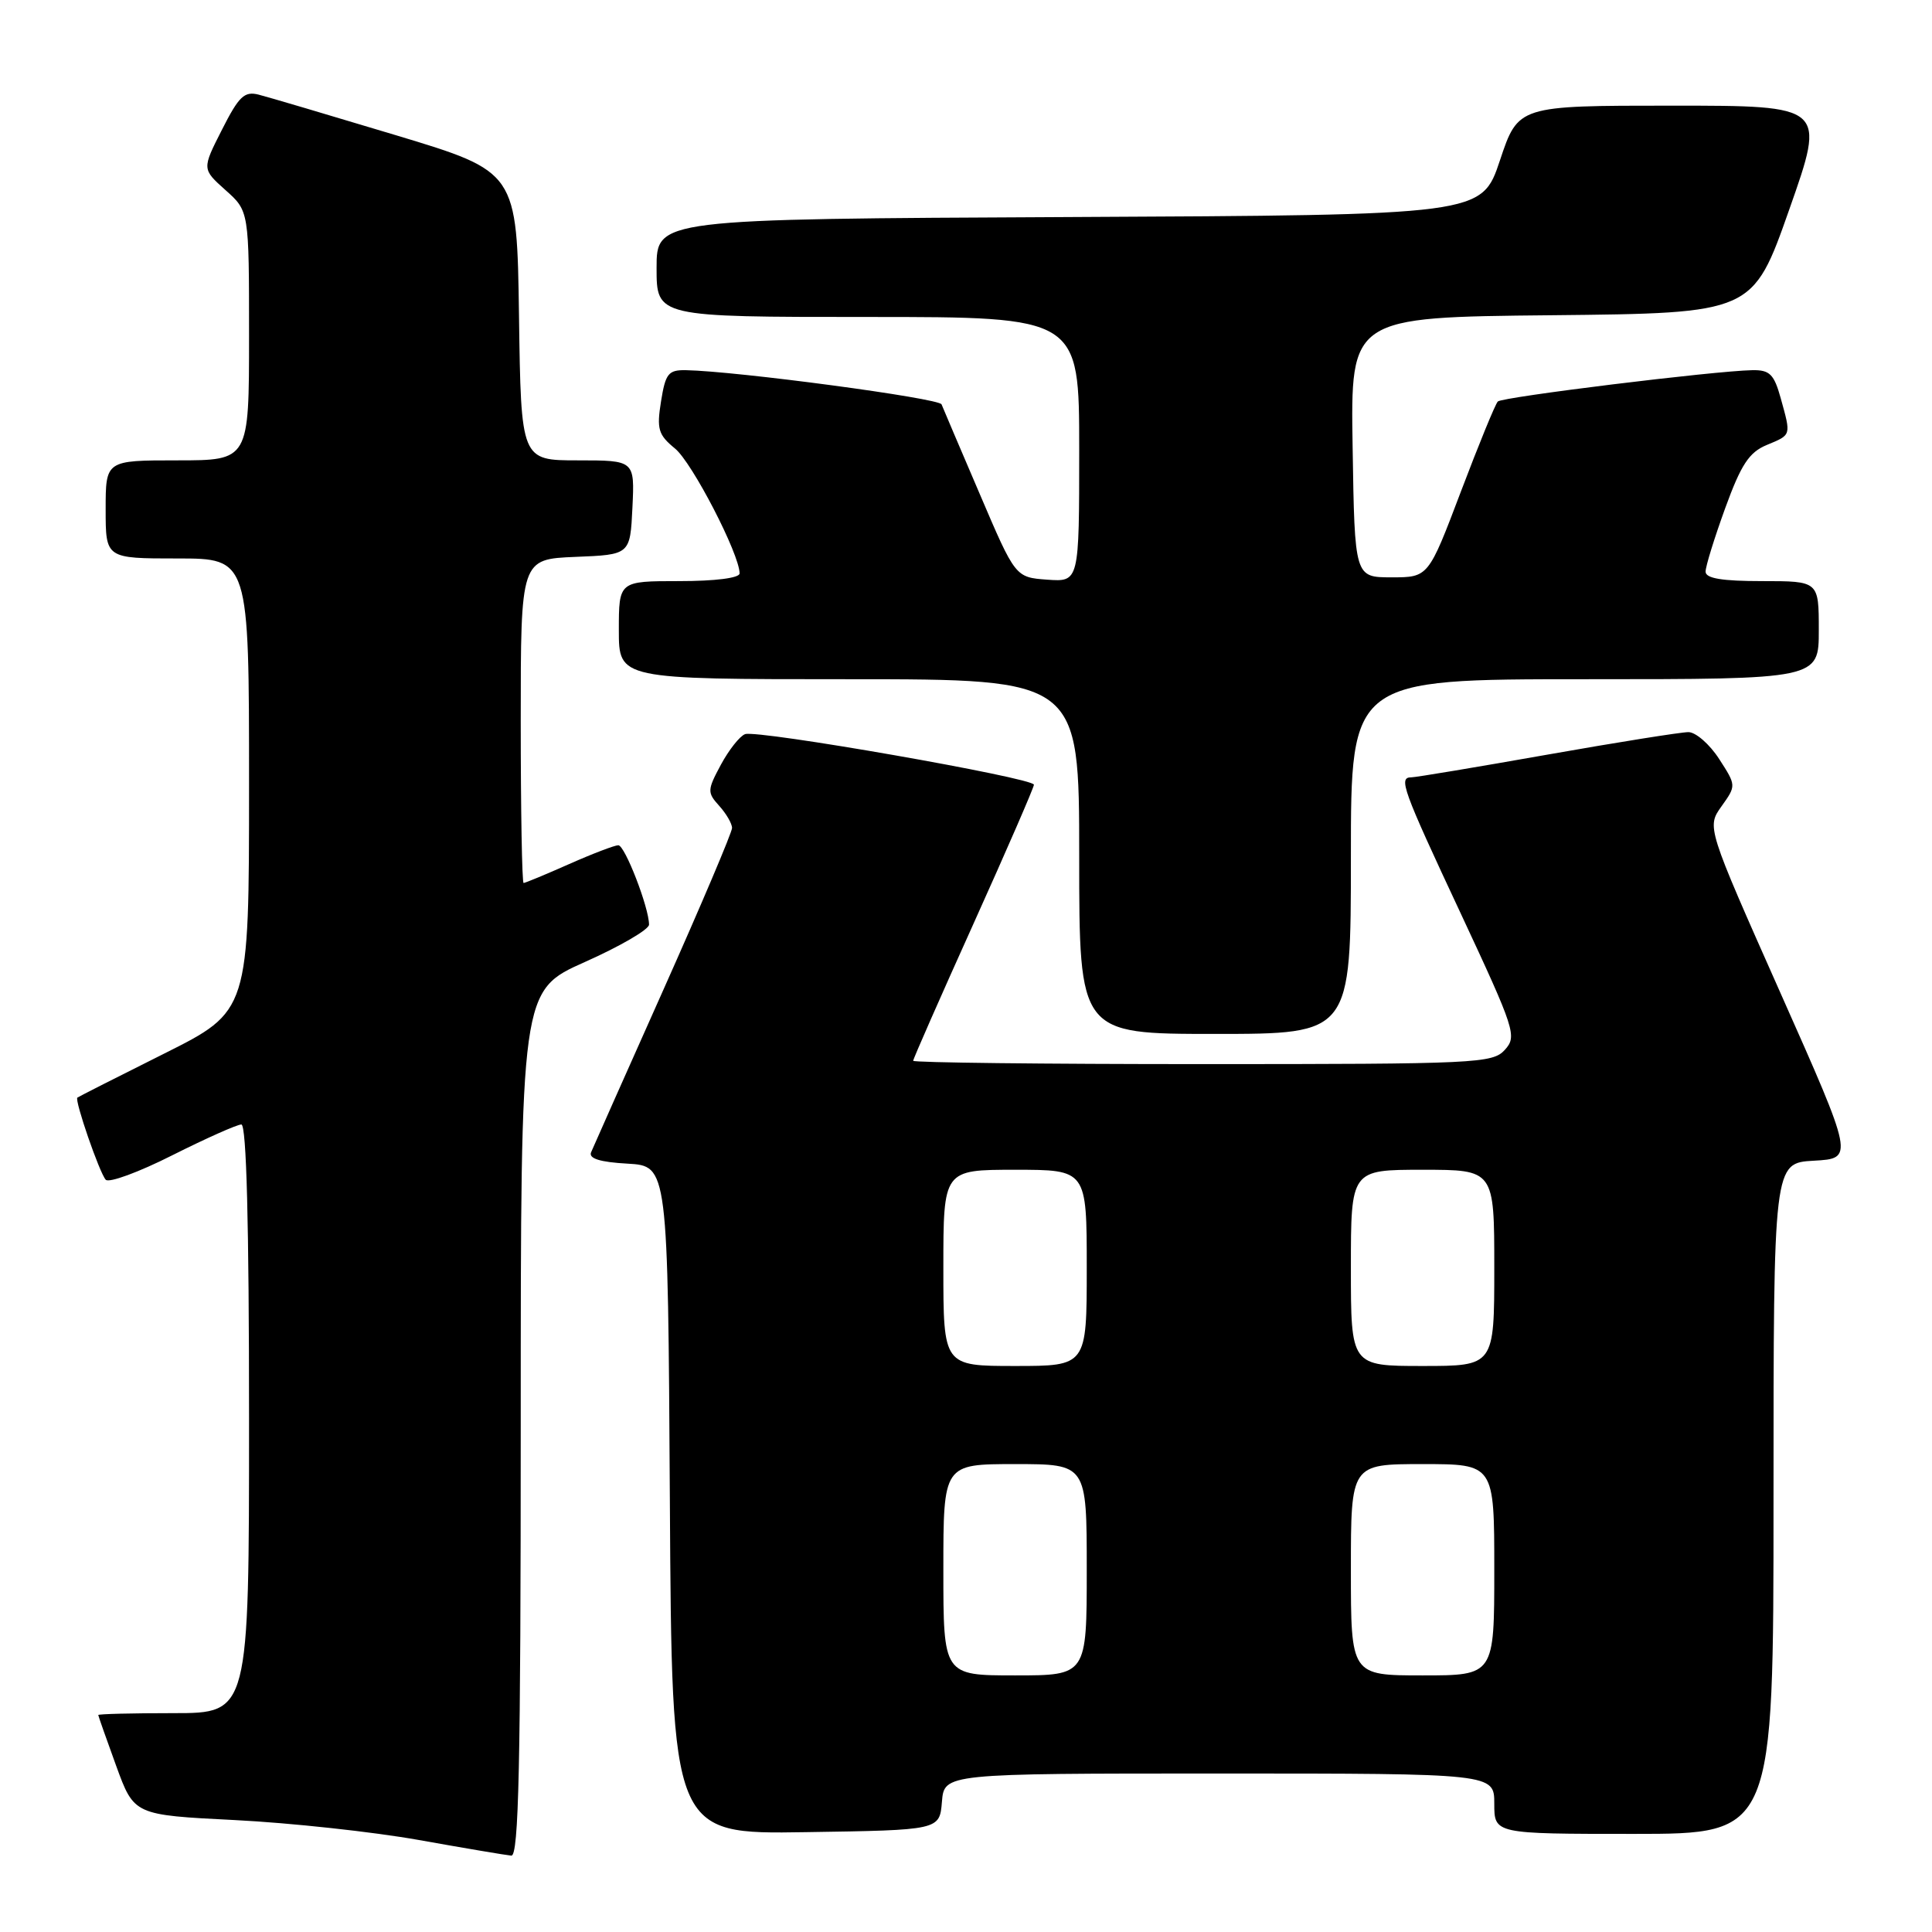 <?xml version="1.0" encoding="UTF-8" standalone="no"?>
<!DOCTYPE svg PUBLIC "-//W3C//DTD SVG 1.1//EN" "http://www.w3.org/Graphics/SVG/1.1/DTD/svg11.dtd" >
<svg xmlns="http://www.w3.org/2000/svg" xmlns:xlink="http://www.w3.org/1999/xlink" version="1.1" viewBox="0 0 256 256">
 <g >
 <path fill="currentColor"
d=" M 69.00 188.63 C 69.00 131.26 69.00 131.26 77.50 127.47 C 82.17 125.39 86.00 123.16 86.00 122.52 C 86.00 120.27 82.80 112.00 81.93 112.00 C 81.45 112.00 78.51 113.12 75.40 114.50 C 72.29 115.88 69.58 117.00 69.38 117.00 C 69.17 117.00 69.00 107.34 69.00 95.54 C 69.00 74.09 69.00 74.09 76.25 73.79 C 83.50 73.50 83.50 73.50 83.80 67.25 C 84.10 61.00 84.10 61.00 76.57 61.00 C 69.04 61.00 69.04 61.00 68.77 41.88 C 68.50 22.76 68.50 22.76 52.50 17.93 C 43.70 15.28 35.50 12.85 34.27 12.54 C 32.38 12.06 31.65 12.76 29.41 17.19 C 26.76 22.40 26.76 22.40 29.88 25.19 C 33.00 27.97 33.00 27.97 33.00 44.49 C 33.00 61.00 33.00 61.00 23.50 61.00 C 14.00 61.00 14.00 61.00 14.00 67.50 C 14.00 74.00 14.00 74.00 23.50 74.00 C 33.00 74.00 33.00 74.00 33.00 103.99 C 33.00 133.98 33.00 133.98 21.75 139.61 C 15.56 142.70 10.39 145.33 10.25 145.44 C 9.86 145.79 13.18 155.41 14.01 156.32 C 14.42 156.78 18.40 155.32 22.85 153.07 C 27.31 150.83 31.42 149.00 31.98 149.00 C 32.66 149.00 33.00 162.10 33.00 188.00 C 33.00 227.00 33.00 227.00 23.00 227.00 C 17.50 227.00 13.01 227.11 13.02 227.25 C 13.03 227.39 14.10 230.43 15.40 234.00 C 17.77 240.50 17.77 240.50 31.14 241.17 C 38.49 241.54 49.45 242.73 55.50 243.81 C 61.55 244.89 67.06 245.82 67.75 245.88 C 68.74 245.98 69.00 233.92 69.00 188.63 Z  M 124.81 238.75 C 125.12 235.00 125.12 235.00 161.56 235.00 C 198.00 235.00 198.00 235.00 198.00 239.00 C 198.00 243.00 198.00 243.00 216.50 243.00 C 235.00 243.00 235.00 243.00 235.00 198.55 C 235.00 154.10 235.00 154.10 240.34 153.80 C 245.67 153.50 245.67 153.50 235.91 131.55 C 226.15 109.59 226.15 109.59 228.11 106.84 C 230.07 104.09 230.07 104.09 227.79 100.56 C 226.53 98.61 224.70 97.02 223.73 97.01 C 222.75 97.01 214.33 98.35 205.00 100.00 C 195.67 101.65 187.58 103.00 187.02 103.00 C 185.27 103.00 185.79 104.44 193.56 121.05 C 200.76 136.47 201.03 137.31 199.40 139.11 C 197.78 140.90 195.68 141.00 159.35 141.00 C 138.26 141.00 121.00 140.80 121.00 140.56 C 121.00 140.31 124.60 132.13 129.00 122.38 C 133.40 112.62 137.00 104.34 137.00 103.98 C 137.00 103.08 100.32 96.66 98.72 97.28 C 98.01 97.55 96.58 99.37 95.52 101.33 C 93.71 104.70 93.70 105.01 95.30 106.78 C 96.23 107.81 97.00 109.13 97.00 109.71 C 97.00 110.29 92.91 119.93 87.91 131.13 C 82.91 142.33 78.59 152.04 78.32 152.69 C 77.98 153.51 79.51 153.99 83.16 154.19 C 88.50 154.50 88.50 154.50 88.76 198.77 C 89.02 243.05 89.02 243.05 106.76 242.77 C 124.50 242.50 124.50 242.50 124.81 238.75 Z  M 179.00 113.50 C 179.00 90.00 179.00 90.00 210.00 90.00 C 241.00 90.00 241.00 90.00 241.00 83.50 C 241.00 77.00 241.00 77.00 233.50 77.00 C 228.17 77.00 226.00 76.64 226.00 75.75 C 225.99 75.06 227.17 71.27 228.60 67.33 C 230.71 61.53 231.77 59.93 234.11 58.96 C 237.40 57.59 237.34 57.77 235.95 52.75 C 235.07 49.58 234.49 49.01 232.20 49.05 C 227.18 49.14 199.06 52.60 198.47 53.20 C 198.14 53.52 195.94 58.90 193.57 65.15 C 189.27 76.50 189.27 76.50 184.39 76.50 C 179.50 76.50 179.50 76.50 179.23 59.27 C 178.95 42.03 178.95 42.03 205.60 41.77 C 232.25 41.50 232.25 41.50 237.09 27.75 C 241.93 14.00 241.93 14.00 221.55 14.00 C 201.17 14.00 201.17 14.00 198.75 21.25 C 196.33 28.50 196.33 28.50 141.67 28.76 C 87.00 29.02 87.00 29.02 87.00 35.51 C 87.00 42.00 87.00 42.00 115.00 42.00 C 143.00 42.00 143.00 42.00 143.00 59.56 C 143.00 77.11 143.00 77.11 138.77 76.81 C 134.54 76.50 134.54 76.50 129.84 65.50 C 127.25 59.45 124.96 54.09 124.76 53.58 C 124.43 52.76 97.64 49.18 90.88 49.05 C 88.56 49.01 88.18 49.49 87.59 53.18 C 87.00 56.86 87.22 57.61 89.44 59.43 C 91.72 61.29 98.00 73.45 98.00 75.98 C 98.00 76.59 94.78 77.00 90.00 77.00 C 82.00 77.00 82.00 77.00 82.00 83.50 C 82.00 90.00 82.00 90.00 112.50 90.00 C 143.00 90.00 143.00 90.00 143.00 113.50 C 143.00 137.00 143.00 137.00 161.00 137.00 C 179.00 137.00 179.00 137.00 179.00 113.50 Z  M 125.00 208.00 C 125.00 194.00 125.00 194.00 134.50 194.00 C 144.00 194.00 144.00 194.00 144.00 208.00 C 144.00 222.00 144.00 222.00 134.50 222.00 C 125.00 222.00 125.00 222.00 125.00 208.00 Z  M 179.00 208.00 C 179.00 194.00 179.00 194.00 188.50 194.00 C 198.00 194.00 198.00 194.00 198.00 208.00 C 198.00 222.00 198.00 222.00 188.50 222.00 C 179.00 222.00 179.00 222.00 179.00 208.00 Z  M 125.00 168.00 C 125.00 155.00 125.00 155.00 134.50 155.00 C 144.00 155.00 144.00 155.00 144.00 168.00 C 144.00 181.00 144.00 181.00 134.50 181.00 C 125.00 181.00 125.00 181.00 125.00 168.00 Z  M 179.00 168.00 C 179.00 155.00 179.00 155.00 188.50 155.00 C 198.00 155.00 198.00 155.00 198.00 168.00 C 198.00 181.00 198.00 181.00 188.50 181.00 C 179.00 181.00 179.00 181.00 179.00 168.00 Z "/>
</g>
</svg>
